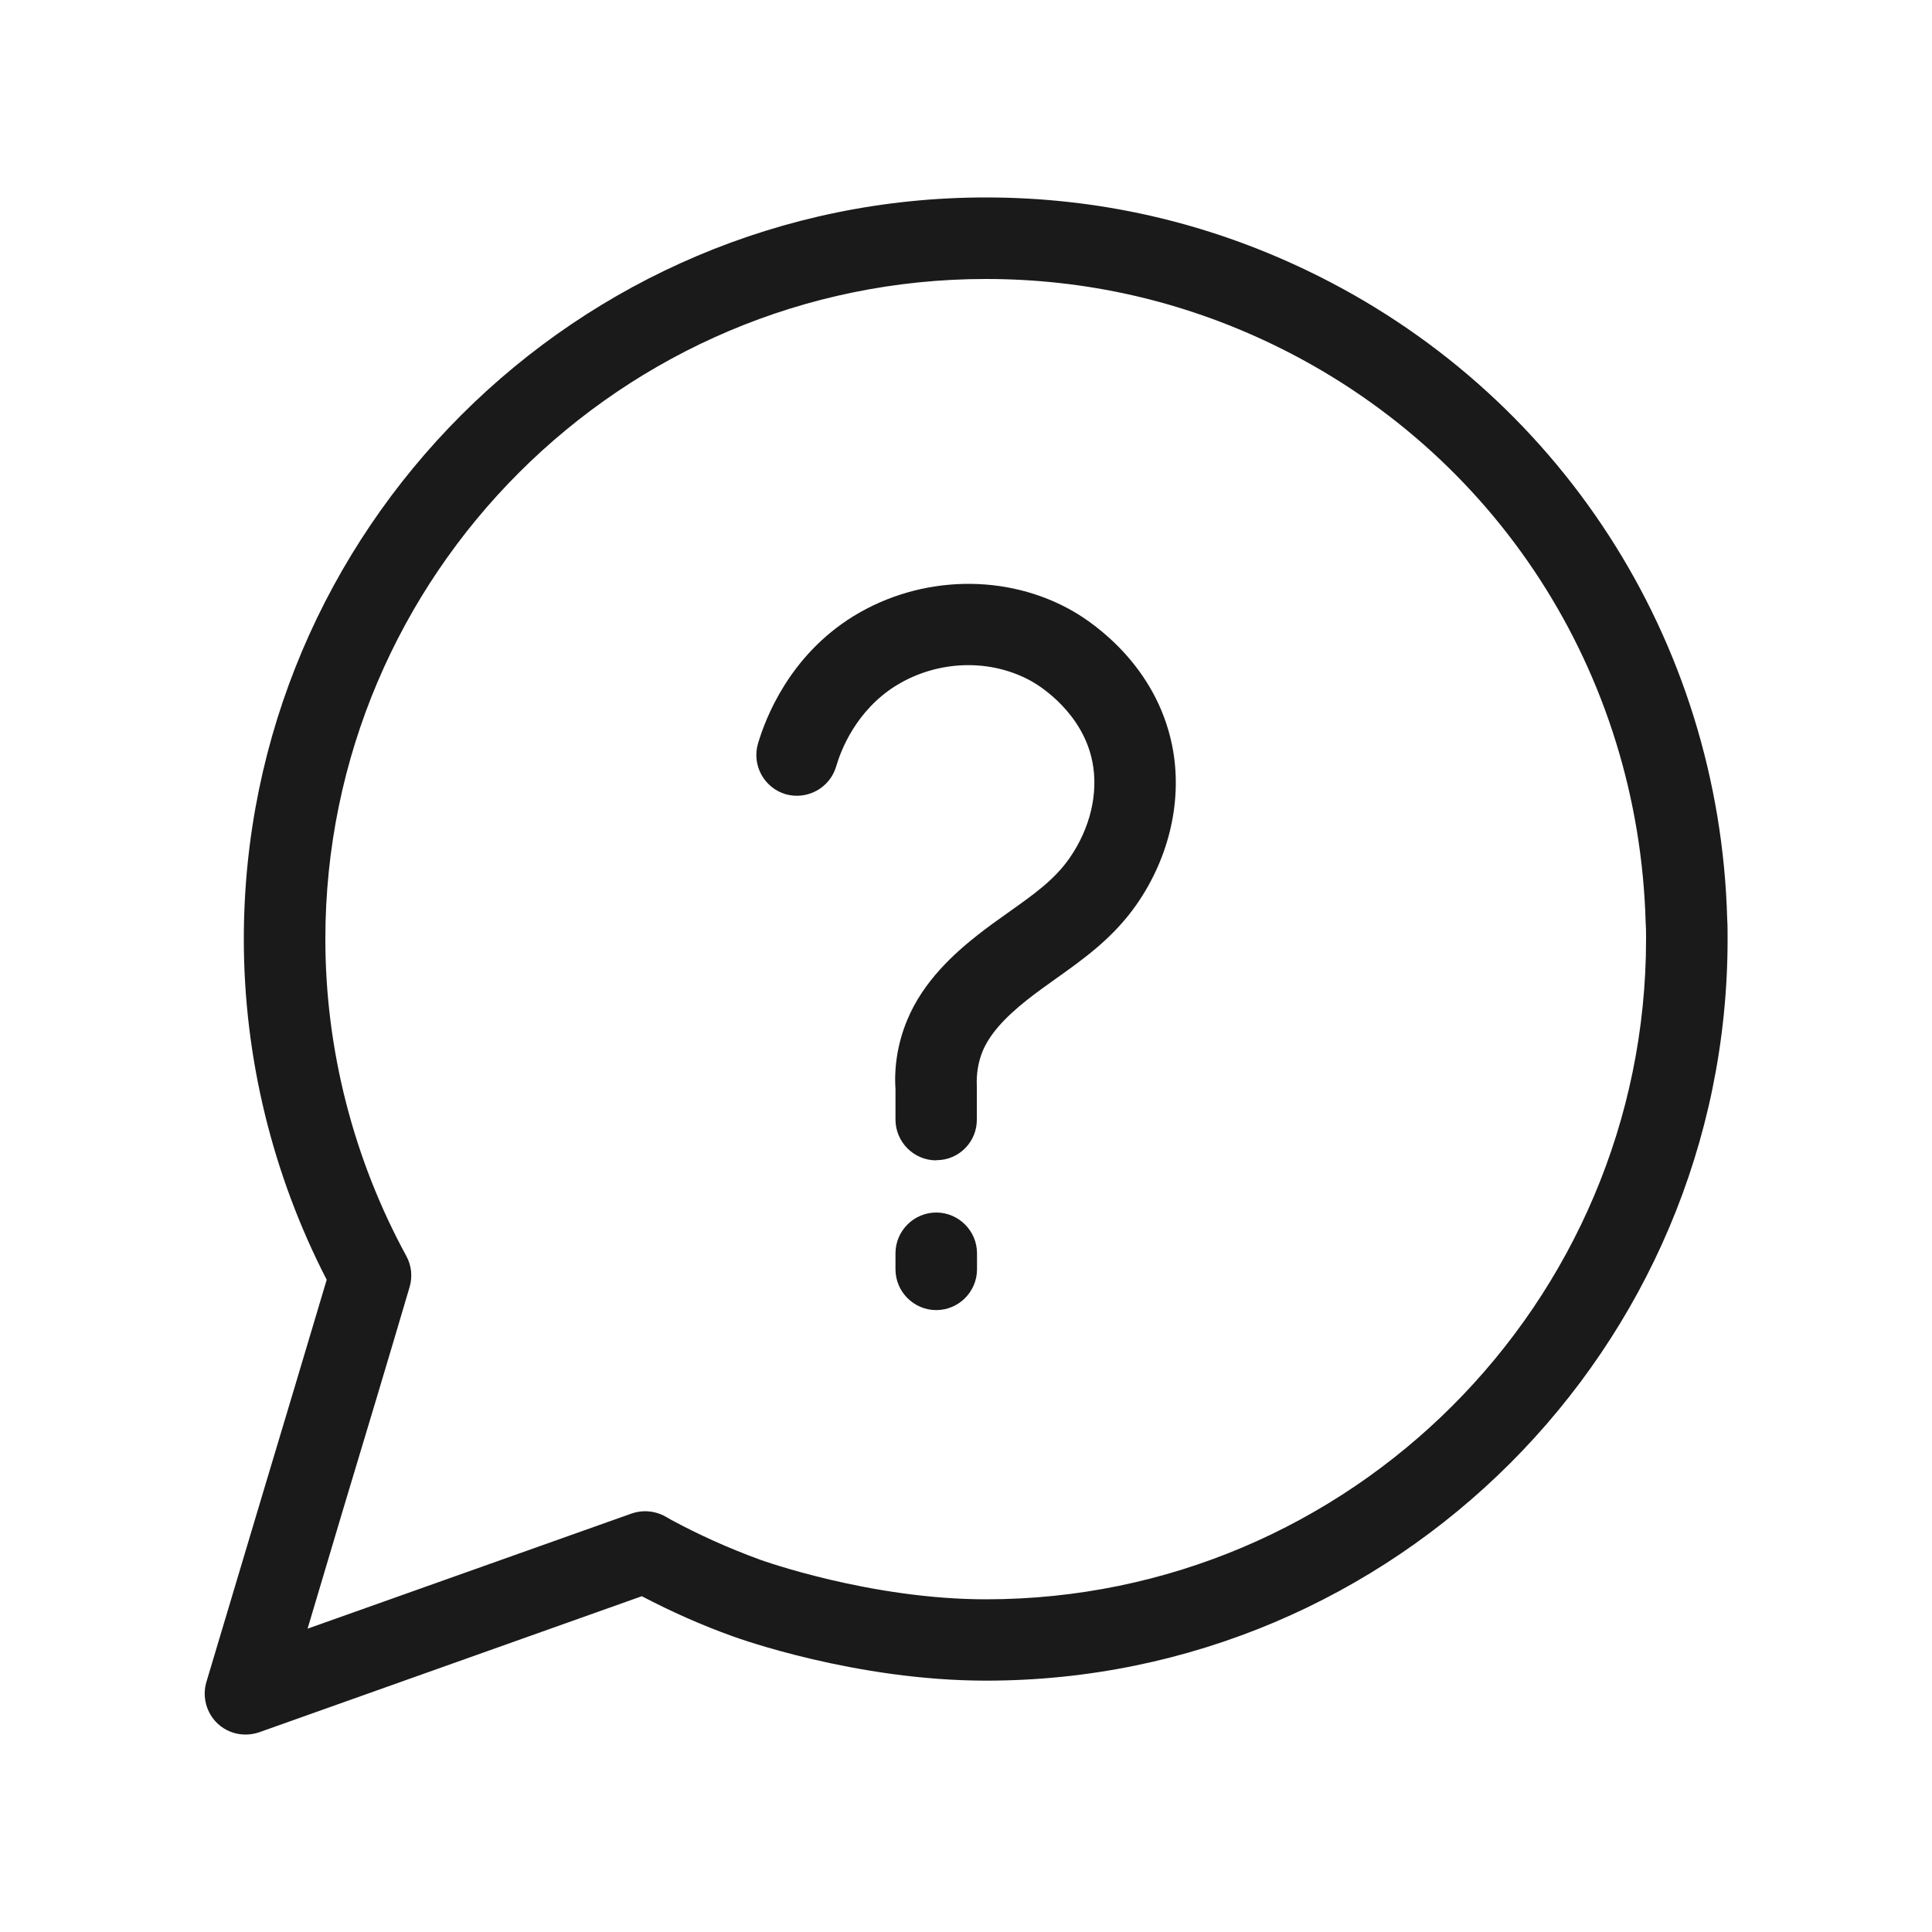 <?xml version="1.0" encoding="UTF-8"?>
<svg id="icons" xmlns="http://www.w3.org/2000/svg" viewBox="0 0 100 100">
  <defs>
    <style>
      .cls-1 {
        fill: #1a1a1a;
        stroke-width: 0px;
      }
    </style>
  </defs>
  <path class="cls-1" d="M12.7,89.78c-.53,0-1.05-.2-1.45-.58-.57-.55-.79-1.37-.57-2.13l2.99-10c1.08-3.61,2.17-7.22,3.24-10.83-2.81-5.45-4.29-11.52-4.29-17.63,0-21.17,17.23-38.39,38.41-38.39,5.8,0,11.38,1.27,16.6,3.77,13.04,6.24,21.38,19.11,21.77,33.59.02.28.02.66.02,1.03,0,21.17-17.22,38.38-38.38,38.38-6.77,0-12.85-2.2-13.1-2.29-1.62-.58-3.17-1.27-4.72-2.08l-19.8,7.04c-.23.08-.47.12-.71.12ZM51.03,14.44c-18.85,0-34.19,15.33-34.19,34.17,0,5.7,1.45,11.37,4.19,16.4.27.49.33,1.07.17,1.61-1.15,3.9-2.32,7.79-3.49,11.67l-1.79,6.01,16.77-5.96c.55-.19,1.13-.15,1.65.1.08.04.32.18.39.22,1.42.77,2.99,1.48,4.64,2.08.06.02,5.67,2.04,11.66,2.04,18.84,0,34.17-15.33,34.17-34.17,0-.28,0-.55-.02-.83-.35-12.98-7.77-24.43-19.38-29.99-4.64-2.22-9.61-3.35-14.77-3.35Z"/>
  <g>
    <path class="cls-1" d="M48.46,60.06c-1.16,0-2.1-.94-2.11-2.1v-1.6c-.08-1.16.13-2.43.61-3.57.83-2.01,2.45-3.45,3.6-4.36.55-.44,1.11-.83,1.67-1.23,1.27-.9,2.36-1.67,3.14-2.8,1.07-1.55,1.49-3.36,1.17-4.98-.5-2.5-2.65-3.87-3.08-4.12-2.12-1.22-4.89-1.16-7.07.18-2.08,1.29-2.87,3.36-3.11,4.19-.33,1.12-1.5,1.75-2.61,1.44-1.12-.33-1.76-1.5-1.44-2.61.38-1.3,1.62-4.56,4.95-6.61,3.49-2.14,7.96-2.23,11.4-.23.98.57,4.25,2.76,5.09,6.93.55,2.73-.11,5.73-1.83,8.21-1.21,1.74-2.72,2.81-4.18,3.85-.49.35-1,.71-1.48,1.09-1.25.99-1.96,1.82-2.32,2.67-.23.56-.33,1.18-.3,1.82v1.7c.02,1.16-.92,2.12-2.08,2.12h-.01Z"/>
    <path class="cls-1" d="M48.46,67.81c-1.16,0-2.11-.95-2.11-2.11v-.83c0-1.16.95-2.11,2.11-2.11s2.11.95,2.11,2.11v.83c0,1.16-.95,2.11-2.11,2.11Z"/>
  </g>
</svg>